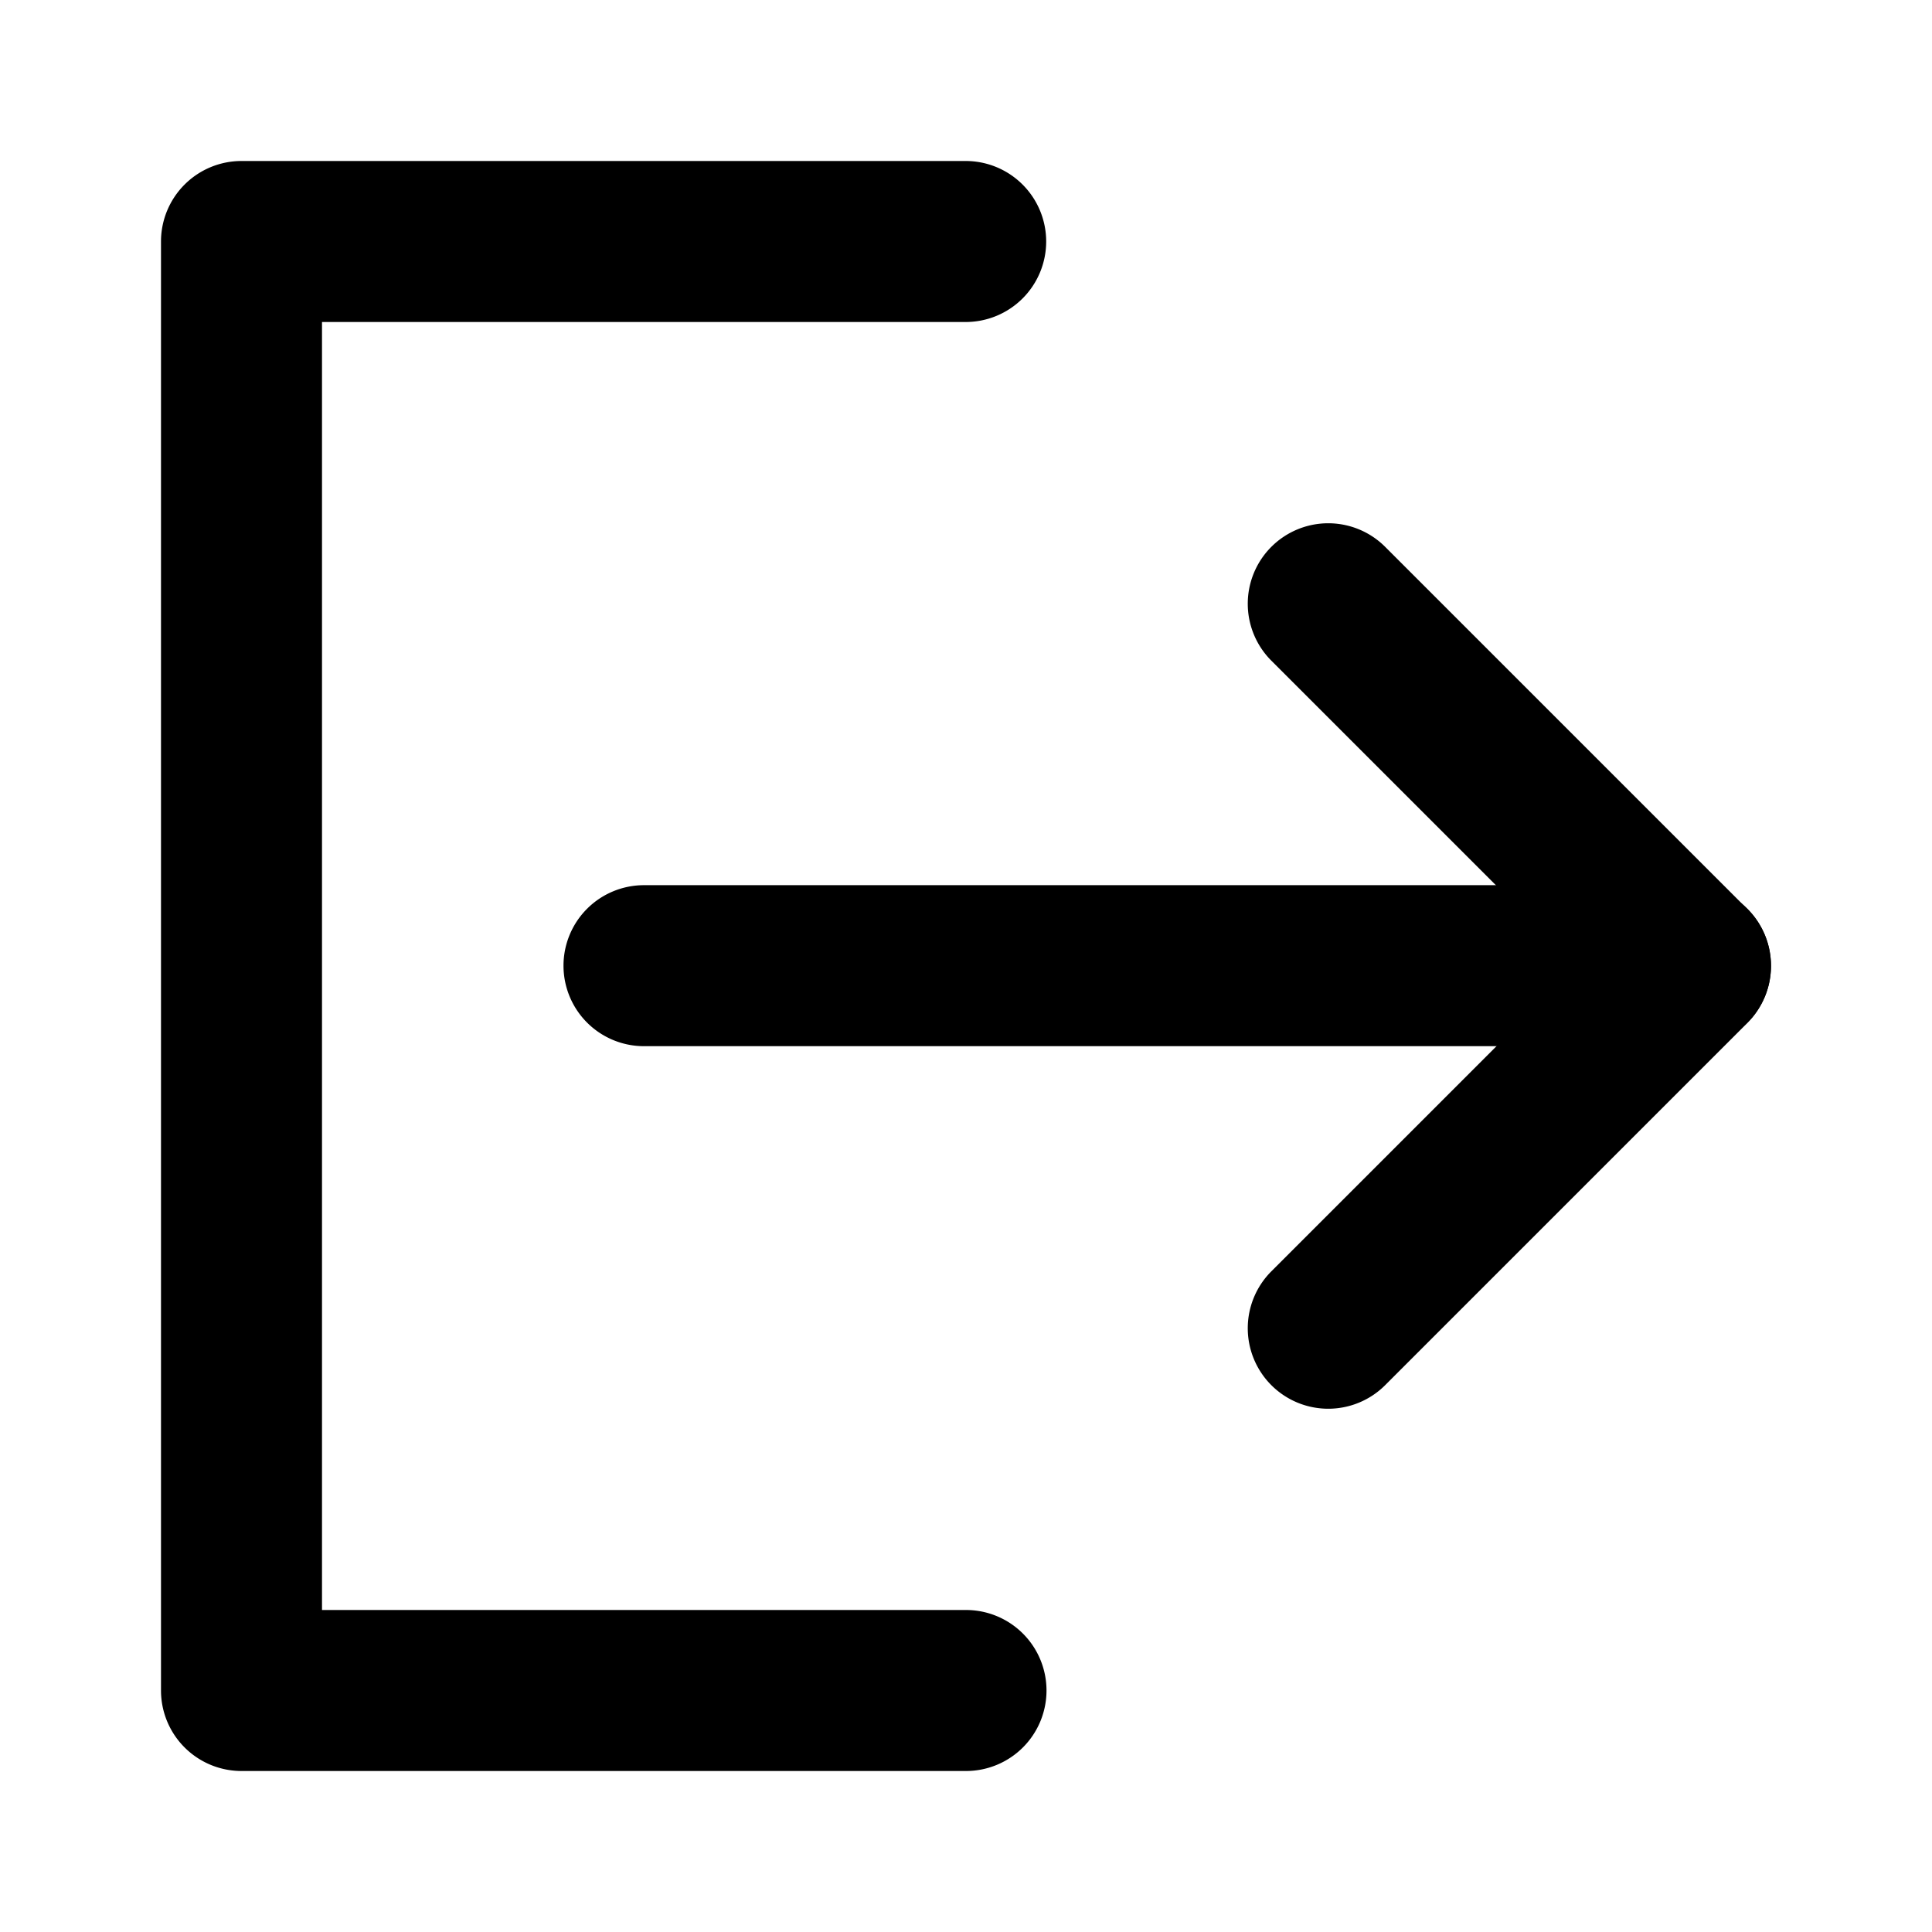 <svg xmlns="http://www.w3.org/2000/svg" width="32" height="32" viewBox="0 0 48 48"><path d="M6 4a2 2 0 0 0-2 2v36a2 2 0 0 0 2 2h18a2 2 0 0 0 2-2 2 2 0 0 0-2-2H8V8h15.992a2 2 0 0 0 2-2 2 2 0 0 0-2-2zm25.586 9.586a2 2 0 0 0 0 2.828L39.172 24l-7.586 7.586a2 2 0 0 0 0 2.828 2 2 0 0 0 2.828 0l9-9a2 2 0 0 0 0-2.828l-9-9a2 2 0 0 0-2.828 0" fill="currentColor"/><path d="M16 21.992a2 2 0 0 0-2 2 2 2 0 0 0 2 2h26a2 2 0 0 0 2-2 2 2 0 0 0-2-2z" fill="currentColor"/></svg>